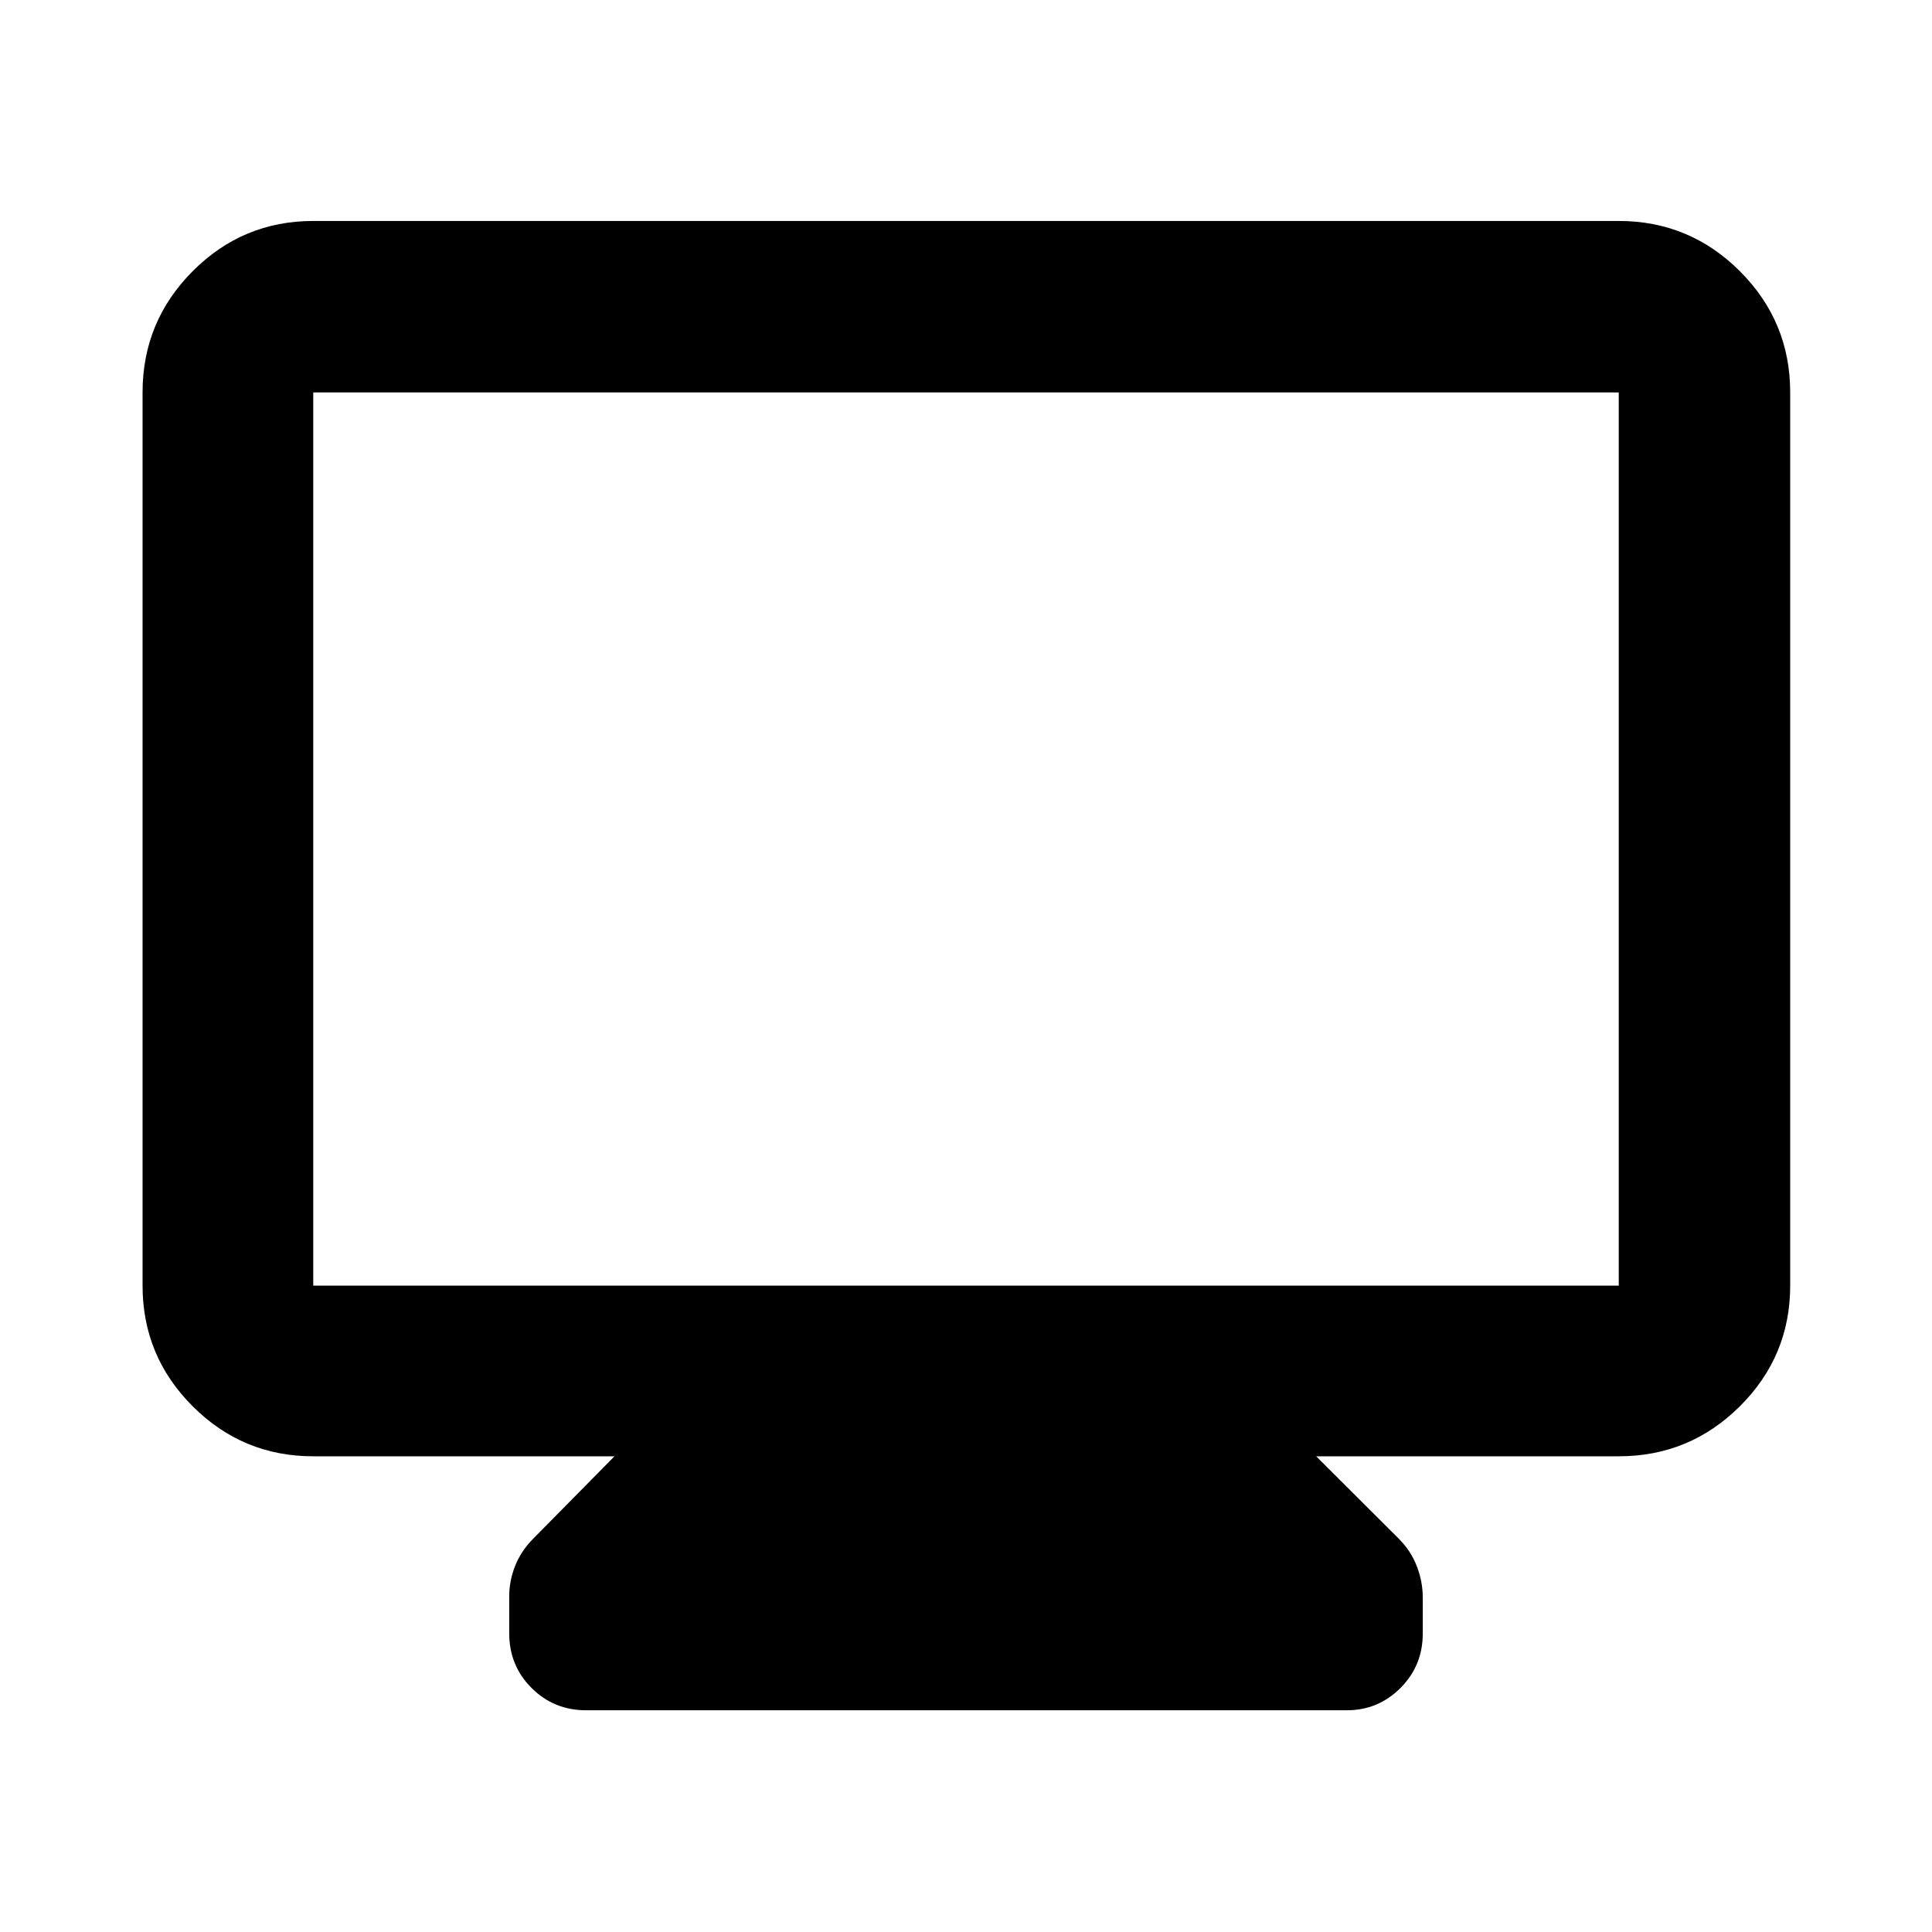 <svg xmlns="http://www.w3.org/2000/svg" height="40" viewBox="0 -960 960 960" width="40"><path d="M155.652-236.376q-35.064 0-59.938-24.874-24.874-24.874-24.874-59.939v-443.826q0-35.219 24.874-60.204t59.938-24.985h648.696q35.22 0 60.204 24.985 24.985 24.985 24.985 60.204v443.826q0 35.065-24.985 59.939-24.984 24.874-60.204 24.874H654l41.118 41.016q6.034 6.098 8.944 13.73 2.909 7.632 2.909 15.538v17.68q0 16.056-11.073 27.147-11.073 11.092-26.681 11.092H291.268q-16.056 0-27.147-11.092-11.092-11.091-11.092-27.147v-18.347q0-7.674 2.909-15.088 2.91-7.415 8.944-13.513l40.452-41.016H155.652Zm0-84.813h648.696v-443.826H155.652v443.826Zm0 0v-443.826 443.826Z"/></svg>